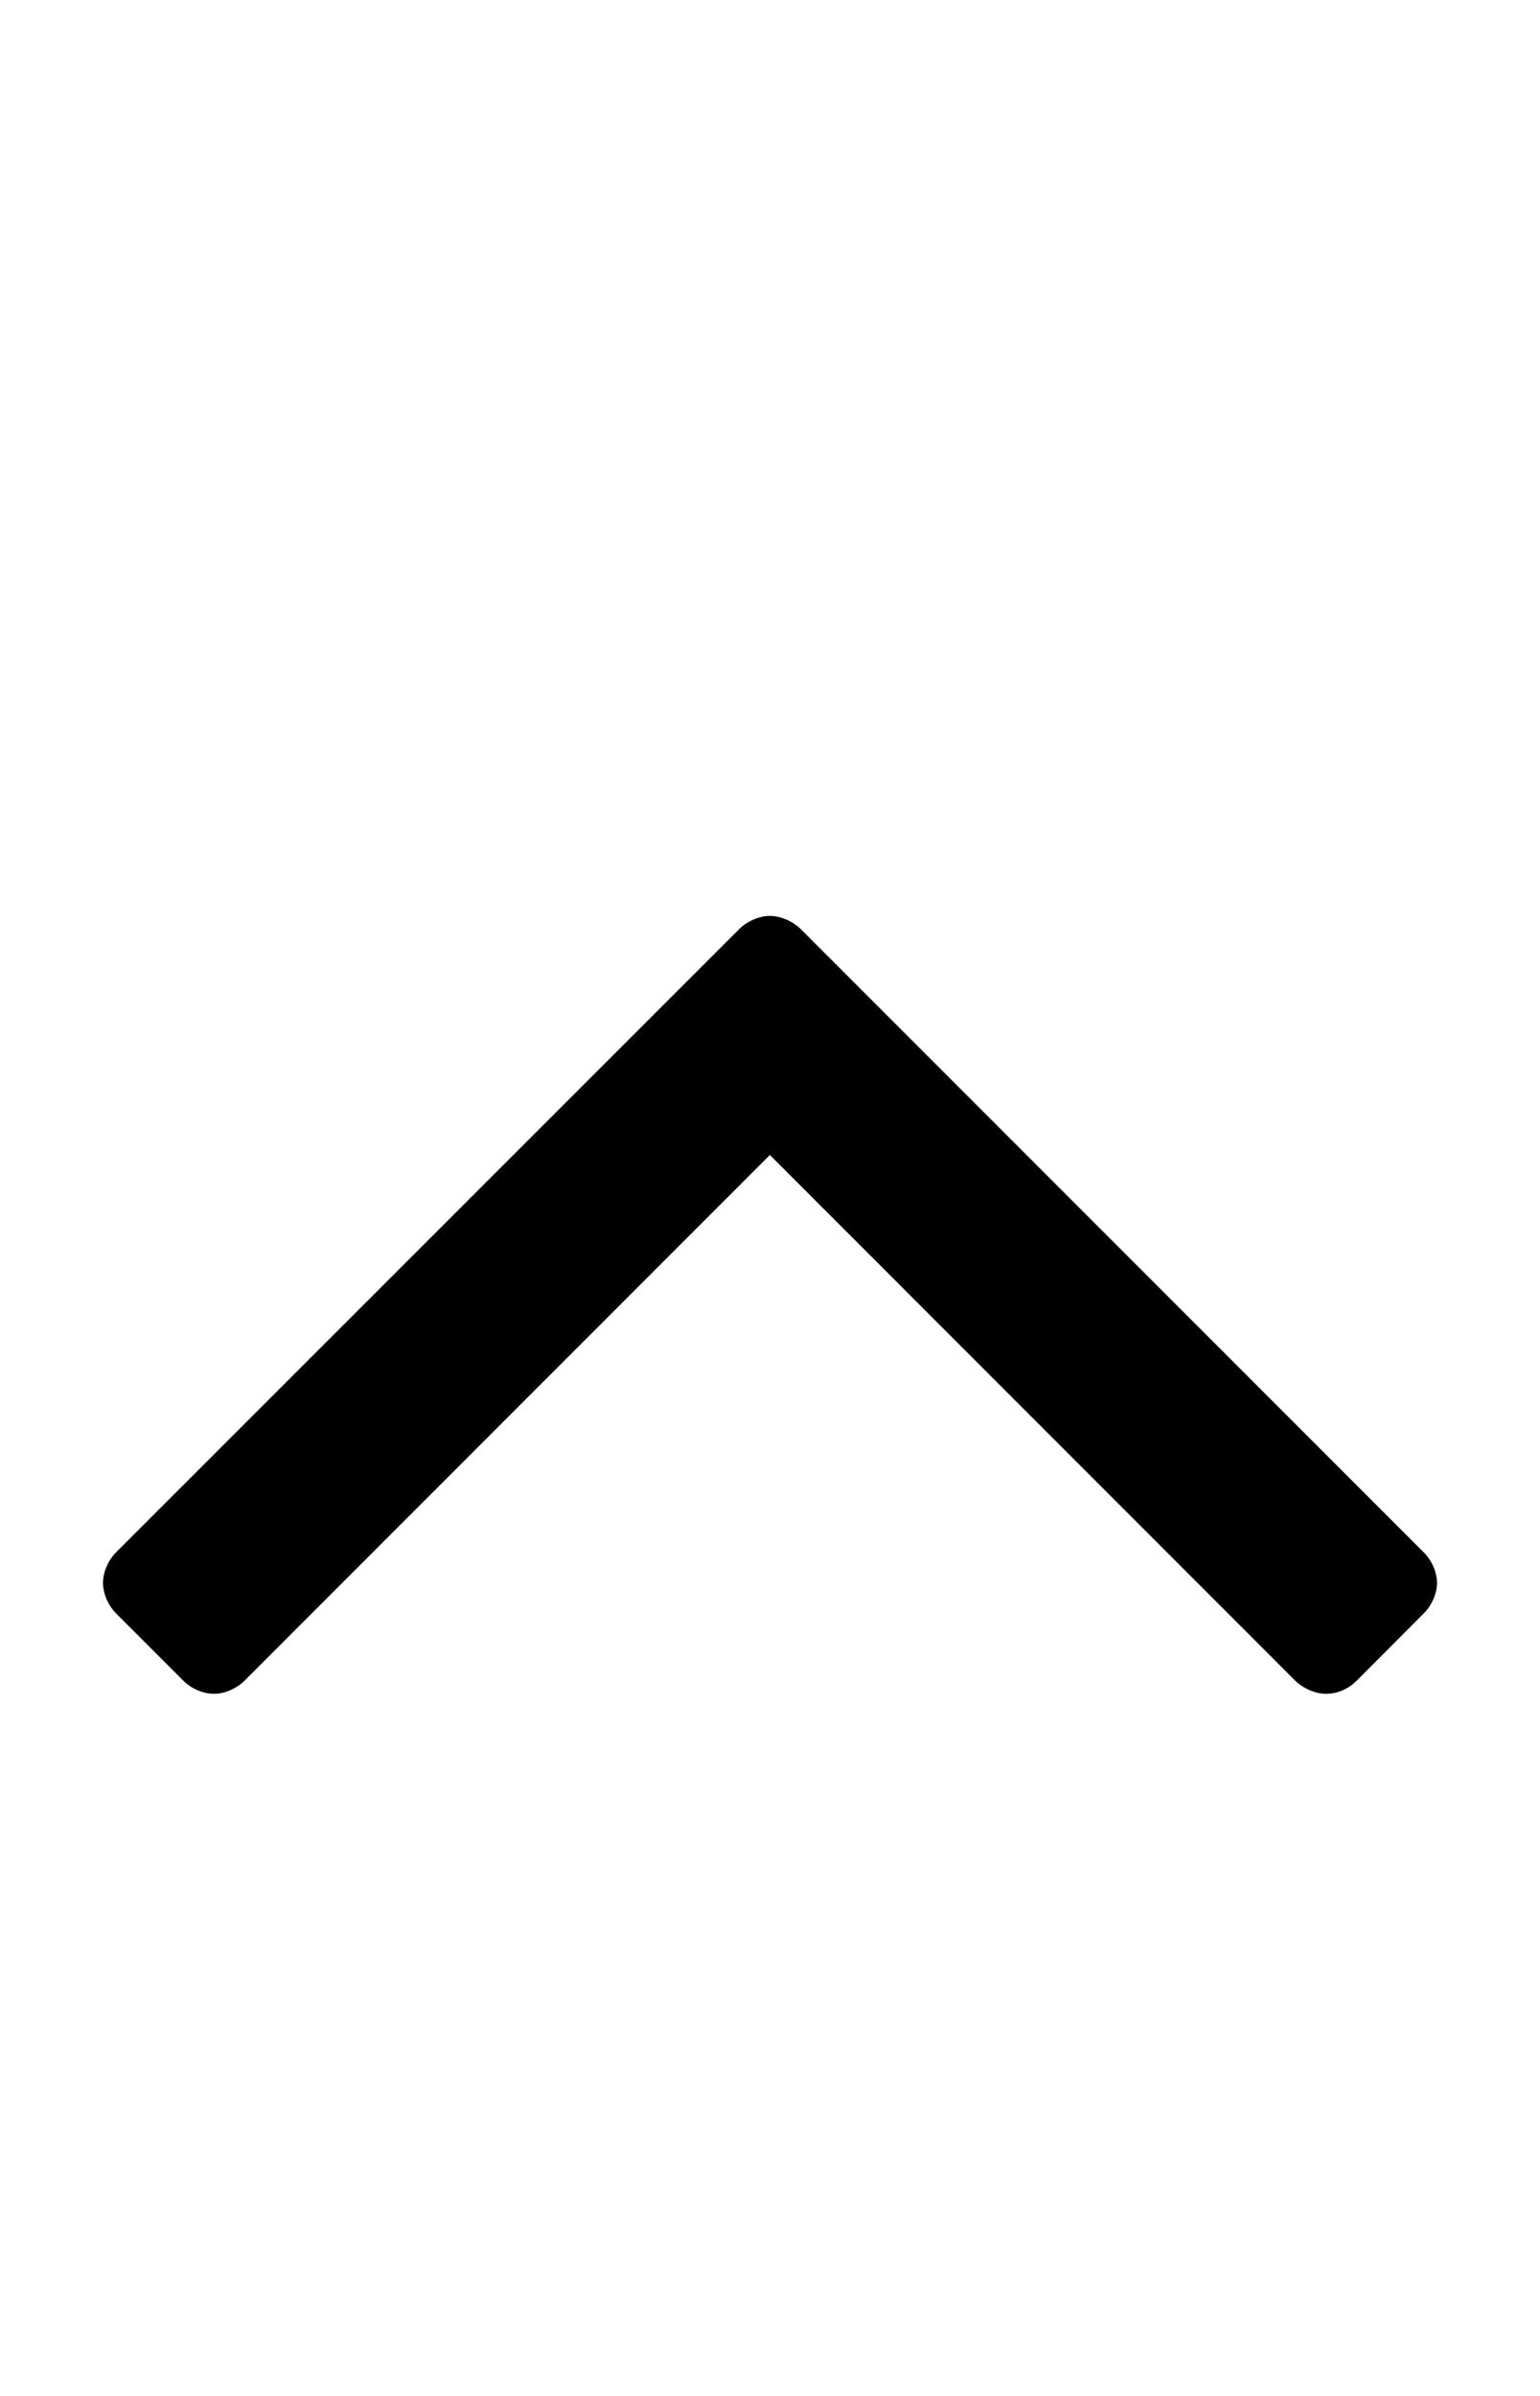 <svg height="1000" width="642.9" xmlns="http://www.w3.org/2000/svg"><path d="m599.9 660.7c0 4.5-2.2 9.5-5.6 12.8l-27.9 28c-3.3 3.3-7.8 5.5-12.8 5.5-4.5 0-9.5-2.2-12.9-5.5l-219.3-219.4-219.3 219.4c-3.3 3.3-8.3 5.5-12.8 5.5s-9.5-2.2-12.8-5.5l-28-28c-3.3-3.3-5.5-8.3-5.5-12.8s2.2-9.5 5.5-12.8l260.1-260.1c3.3-3.3 8.4-5.5 12.8-5.5s9.5 2.2 12.9 5.5l260 260.1c3.4 3.3 5.6 8.4 5.6 12.8z" /></svg>
